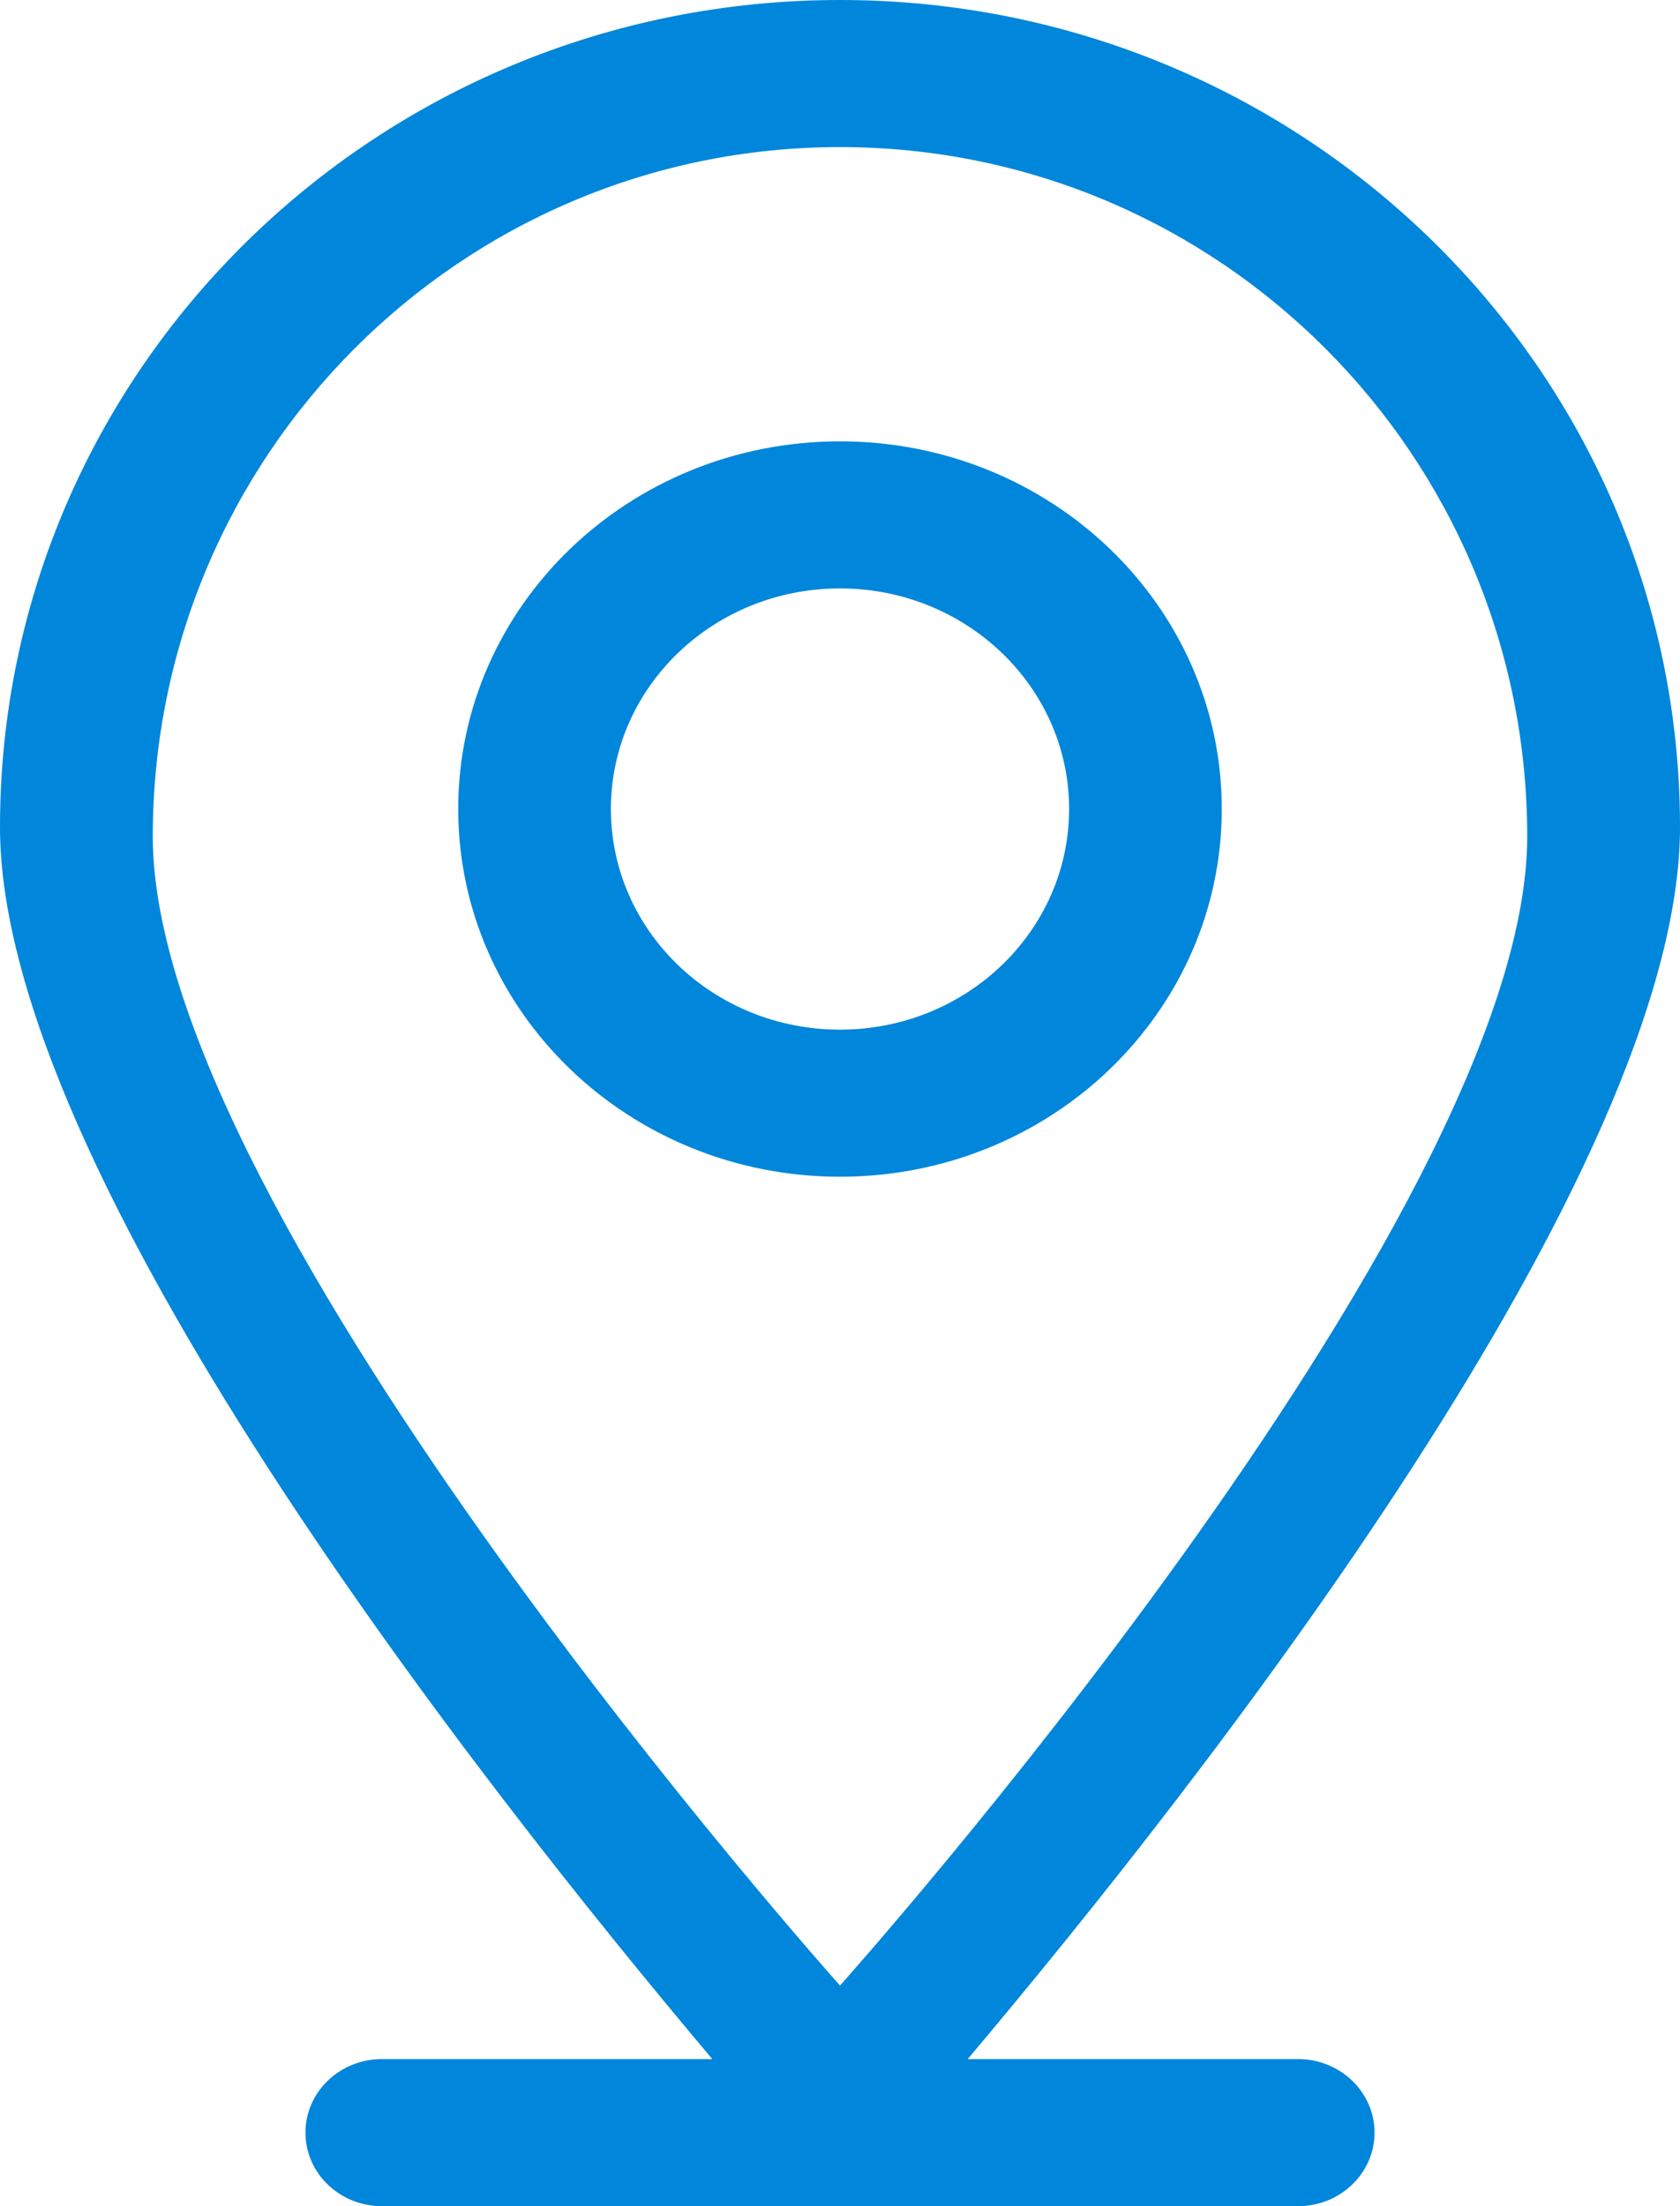 <?xml version="1.0" encoding="UTF-8" standalone="no"?>
<svg width="16px" height="21px" viewBox="0 0 16 21" version="1.1" xmlns="http://www.w3.org/2000/svg" xmlns:xlink="http://www.w3.org/1999/xlink">
    <!-- Generator: sketchtool 46.2 (44496) - http://www.bohemiancoding.com/sketch -->
    <title>6239A301-1082-44B9-873B-1414ACD78475</title>
    <desc>Created with sketchtool.</desc>
    <defs></defs>
    <g id="M:-Public-Portal" stroke="none" stroke-width="1" fill="none" fill-rule="evenodd">
        <g id="Public-/-My-Applications-Step-1" transform="translate(-179, -1192)" fill-rule="nonzero" fill="#0086DB">
            <path d="M191.364,1211.6 L188.216,1211.6 C190.455,1208.947 195,1203.155 195,1199.874 C195,1195.525 191.417,1192 187,1192 C182.581,1192 179,1195.525 179,1199.874 C179,1203.155 183.545,1208.947 185.784,1211.6 L182.636,1211.6 C182.235,1211.6 181.909,1211.914 181.909,1212.3 C181.909,1212.686 182.235,1213 182.636,1213 L191.364,1213 C191.764,1213 192.091,1212.686 192.091,1212.3 C192.091,1211.914 191.764,1211.6 191.364,1211.6 Z M180.455,1199.963 C180.455,1196.339 183.385,1193.4 187,1193.4 C190.615,1193.4 193.545,1196.339 193.545,1199.963 C193.545,1203.588 187,1210.9 187,1210.9 C187,1210.9 180.455,1203.586 180.455,1199.963 Z M187,1196.201 C184.991,1196.201 183.364,1197.768 183.364,1199.7 C183.364,1201.633 184.991,1203.201 187,1203.201 C189.009,1203.201 190.636,1201.633 190.636,1199.7 C190.636,1197.768 189.009,1196.201 187,1196.201 Z M187,1201.801 C185.794,1201.801 184.818,1200.861 184.818,1199.7 C184.818,1198.541 185.794,1197.601 187,1197.601 C188.204,1197.601 189.182,1198.541 189.182,1199.7 C189.182,1200.861 188.204,1201.801 187,1201.801 Z" id="Shape-Copy"></path>
        </g>
    </g>
</svg>